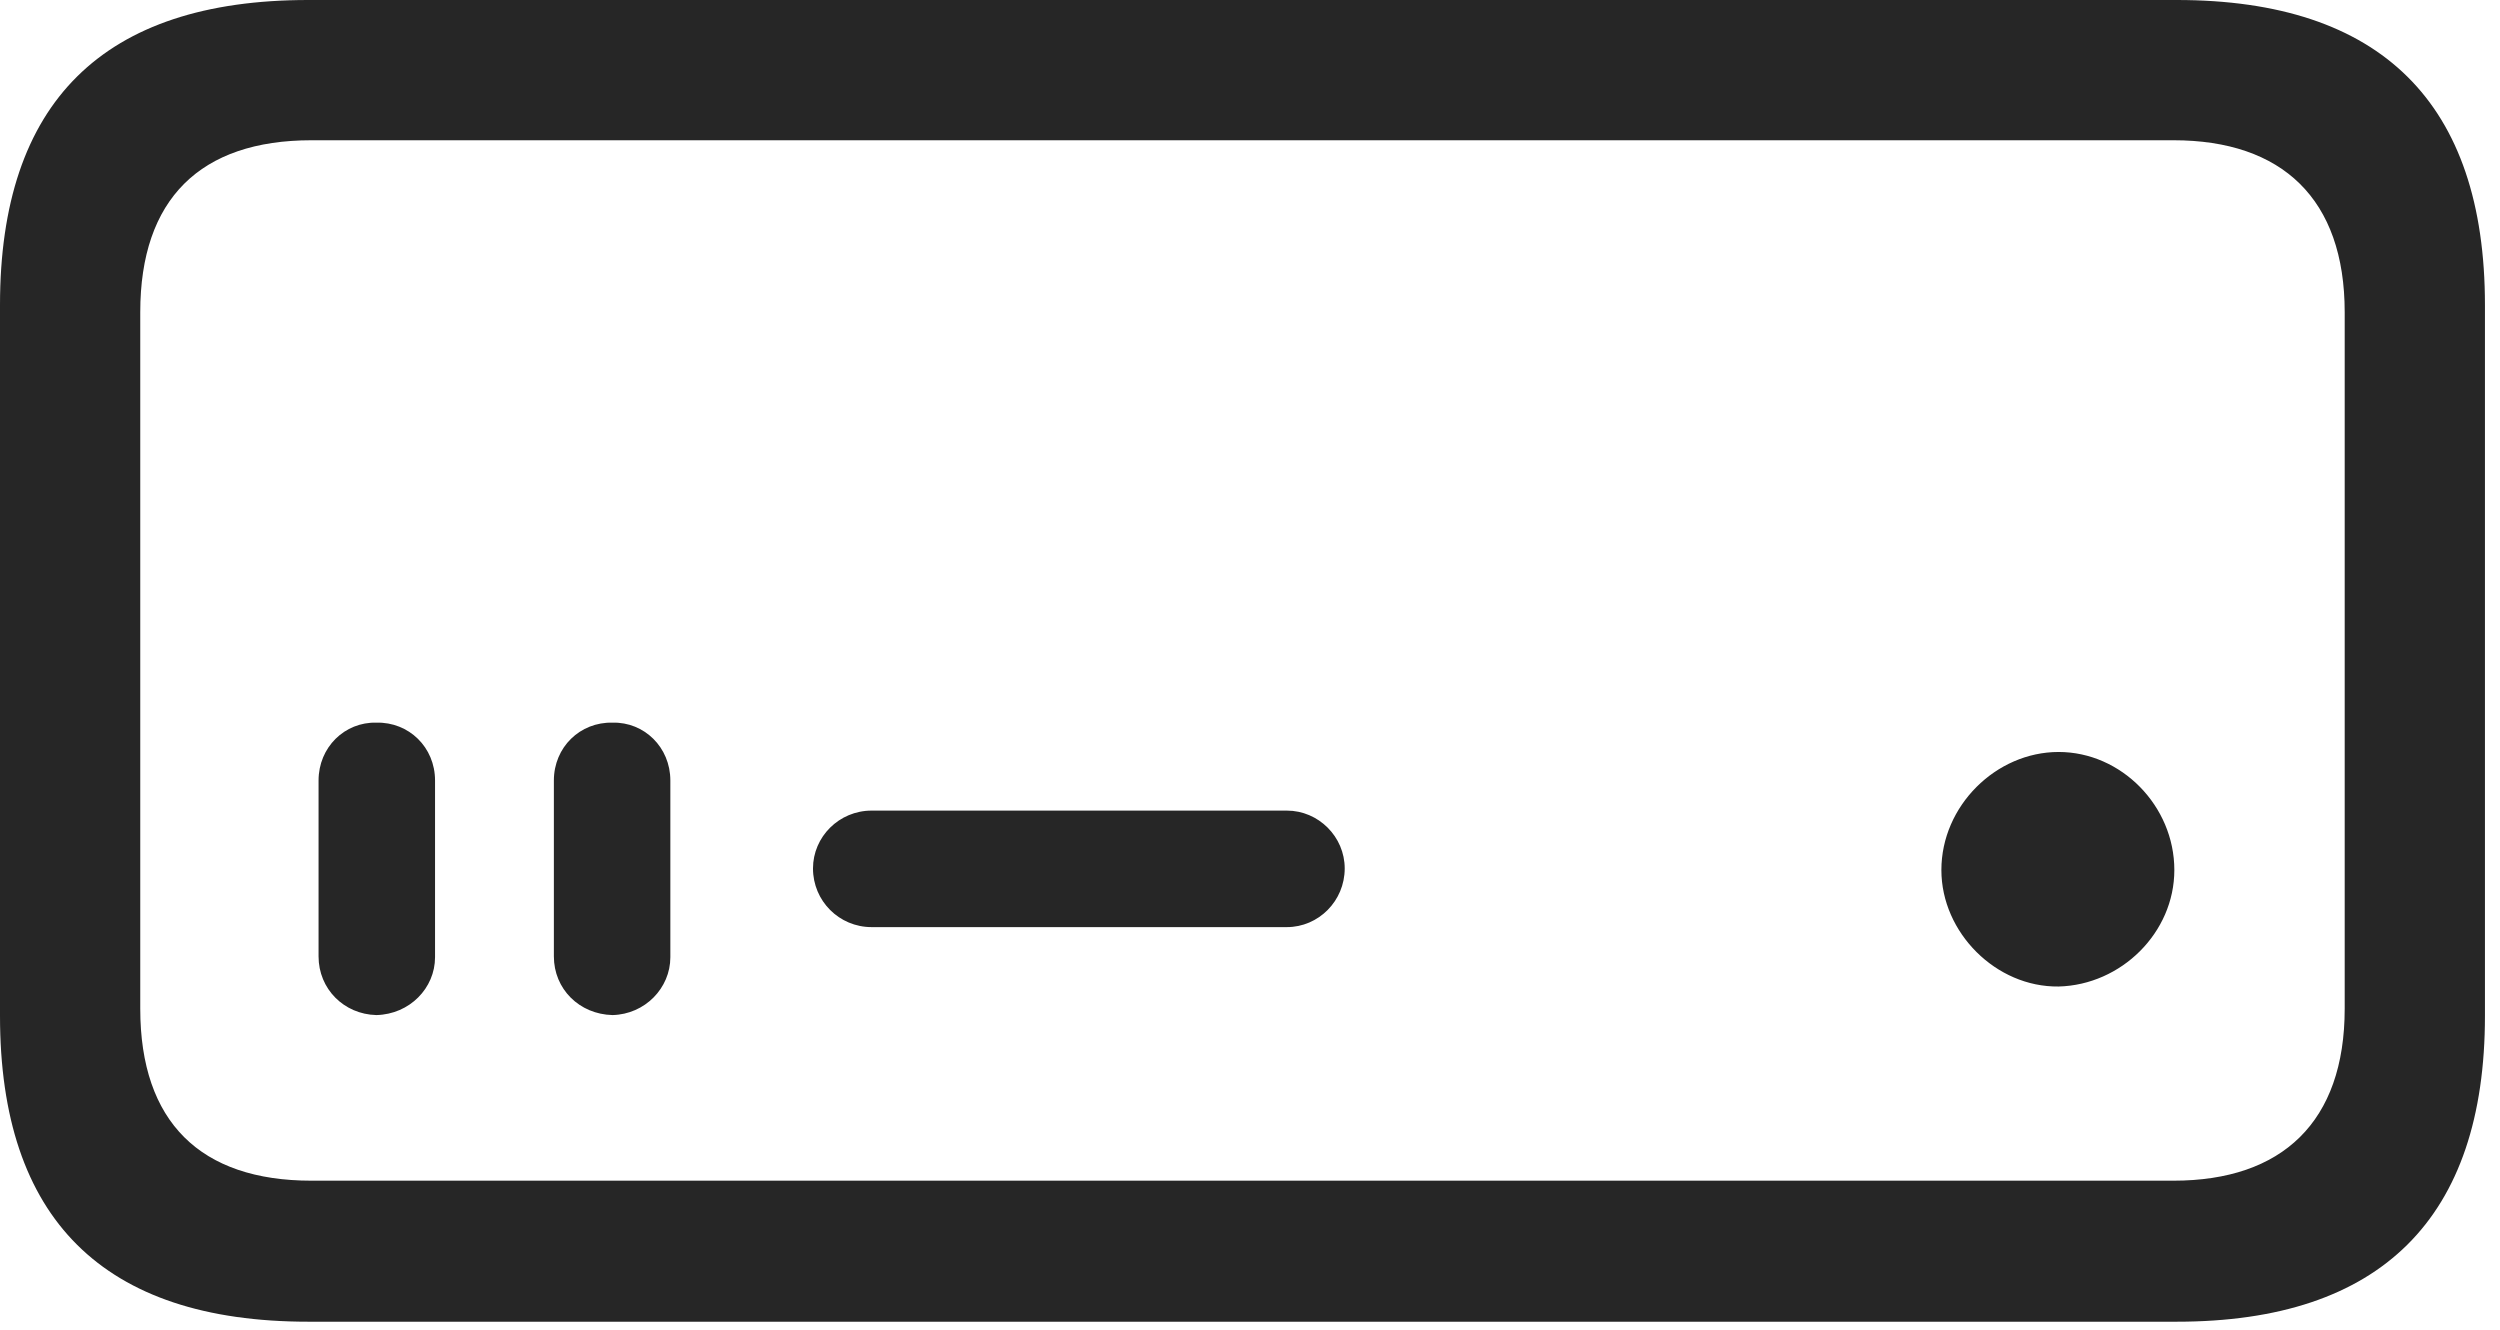 <?xml version="1.0" encoding="UTF-8"?>
<!--Generator: Apple Native CoreSVG 326-->
<!DOCTYPE svg
PUBLIC "-//W3C//DTD SVG 1.1//EN"
       "http://www.w3.org/Graphics/SVG/1.1/DTD/svg11.dtd">
<svg version="1.1" xmlns="http://www.w3.org/2000/svg" xmlns:xlink="http://www.w3.org/1999/xlink" viewBox="0 0 61.621 32.793">
 <g>
  <rect height="32.793" opacity="0" width="61.621" x="0" y="0"/>
  <path d="M7.598 32.578L53.652 32.578C58.691 32.578 61.25 30.02 61.25 25.039L61.25 7.52C61.25 2.539 58.691 0 53.652 0L7.598 0C2.539 0 0 2.52 0 7.52L0 25.039C0 30.039 2.539 32.578 7.598 32.578ZM7.676 29.102C4.941 29.102 3.457 27.656 3.457 24.863L3.457 7.695C3.457 4.902 4.941 3.457 7.676 3.457L53.574 3.457C56.25 3.457 57.793 4.902 57.793 7.695L57.793 24.863C57.793 27.656 56.25 29.102 53.574 29.102ZM9.277 25.02C10.098 25 10.723 24.355 10.723 23.594L10.723 19.238C10.723 18.418 10.078 17.793 9.277 17.812C8.496 17.793 7.852 18.418 7.852 19.238L7.852 23.574C7.852 24.375 8.477 25 9.277 25.02ZM15.098 25.02C15.898 25 16.523 24.355 16.523 23.594L16.523 19.238C16.523 18.418 15.879 17.793 15.098 17.812C14.297 17.793 13.652 18.418 13.652 19.238L13.652 23.574C13.652 24.375 14.277 25 15.098 25.02ZM21.484 22.852L31.719 22.852C32.5 22.852 33.145 22.207 33.145 21.406C33.145 20.625 32.5 19.98 31.719 19.98L21.484 19.98C20.684 19.98 20.039 20.625 20.039 21.406C20.039 22.207 20.684 22.852 21.484 22.852ZM50.742 24.316C52.285 24.277 53.594 22.988 53.594 21.445C53.594 19.863 52.285 18.535 50.742 18.535C49.199 18.535 47.852 19.863 47.852 21.445C47.852 22.988 49.199 24.336 50.742 24.316Z" fill="black" fill-opacity="0.85"/>
 </g>
</svg>
